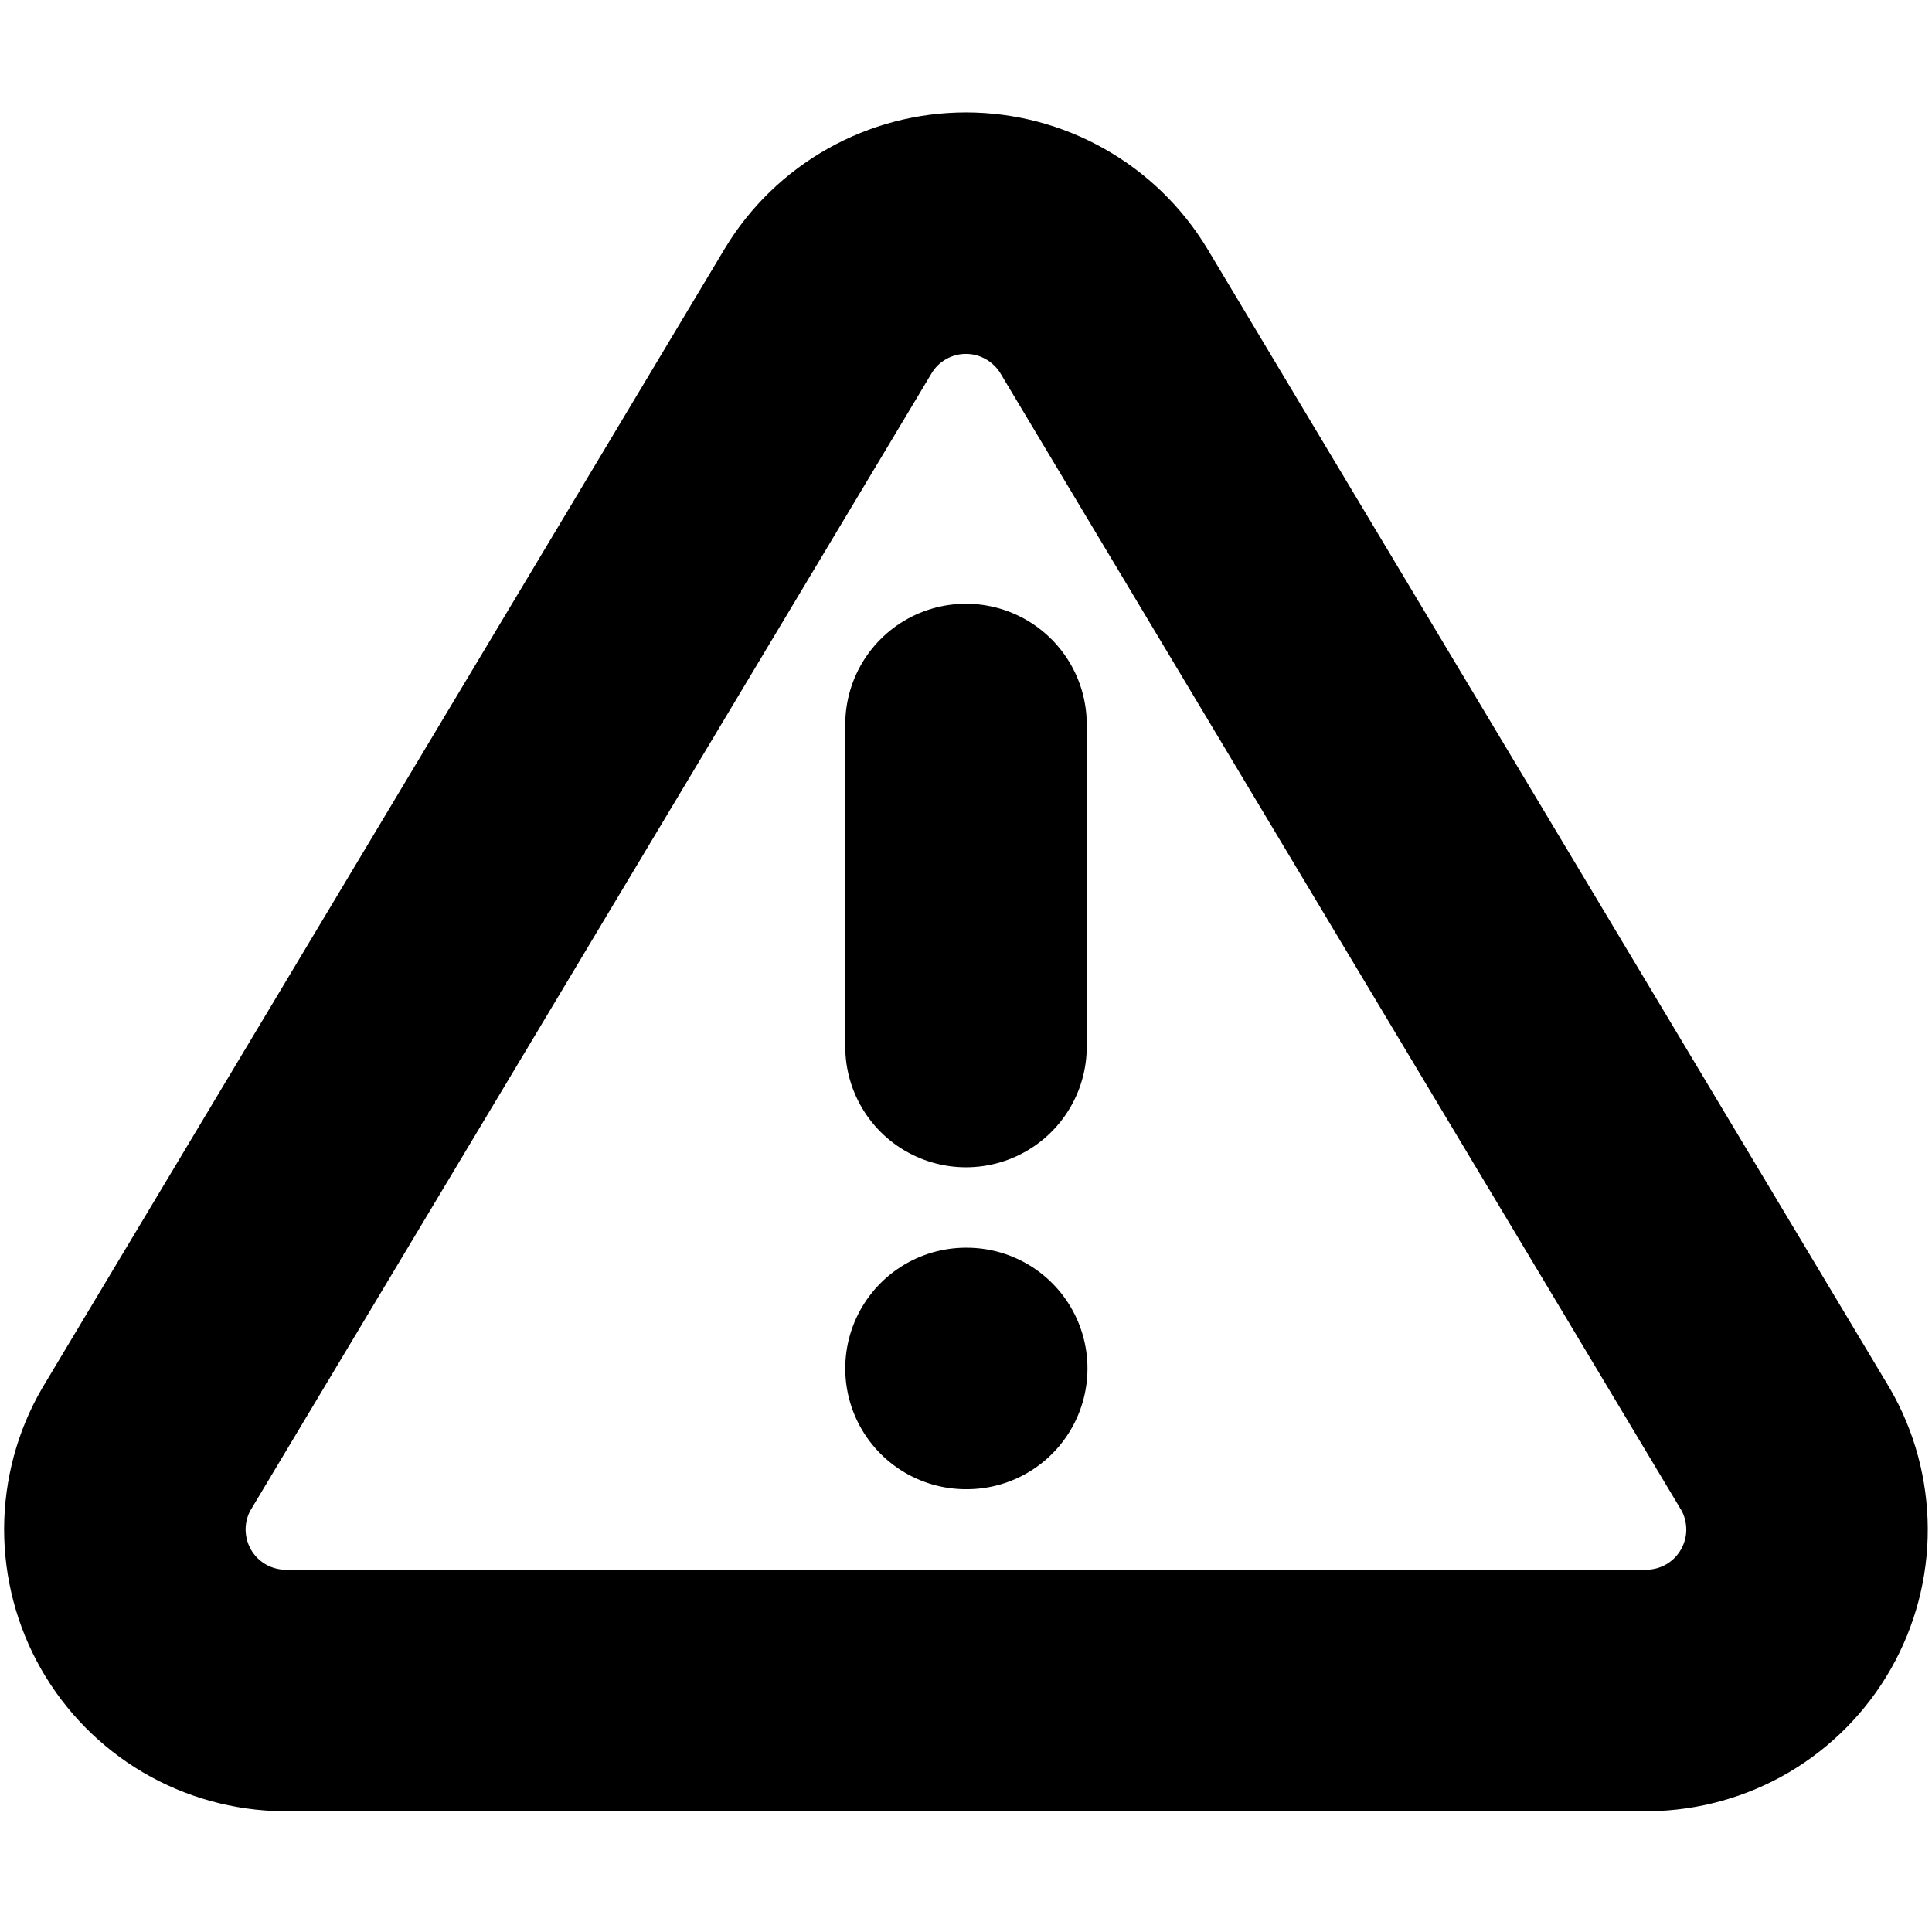 <svg width="16" height="16" viewBox="0 0 16 16" fill="none" xmlns="http://www.w3.org/2000/svg">
    <path d="M8 6V8.667M8 11.333H8.006M6.86 2.573L1.213 12C1.096 12.201 1.035 12.43 1.034 12.663C1.034 12.896 1.094 13.125 1.209 13.327C1.324 13.529 1.491 13.698 1.691 13.816C1.892 13.934 2.12 13.997 2.353 14H13.646C13.879 13.997 14.107 13.934 14.308 13.816C14.508 13.698 14.675 13.529 14.79 13.327C14.905 13.125 14.966 12.896 14.965 12.663C14.964 12.43 14.903 12.201 14.786 12L9.14 2.573C9.021 2.377 8.853 2.215 8.654 2.103C8.454 1.99 8.229 1.931 8 1.931C7.77 1.931 7.545 1.99 7.345 2.103C7.146 2.215 6.978 2.377 6.86 2.573Z" stroke="currentColor" stroke-opacity="1" stroke-width="2" stroke-linecap="round" stroke-linejoin="round"/>
</svg>